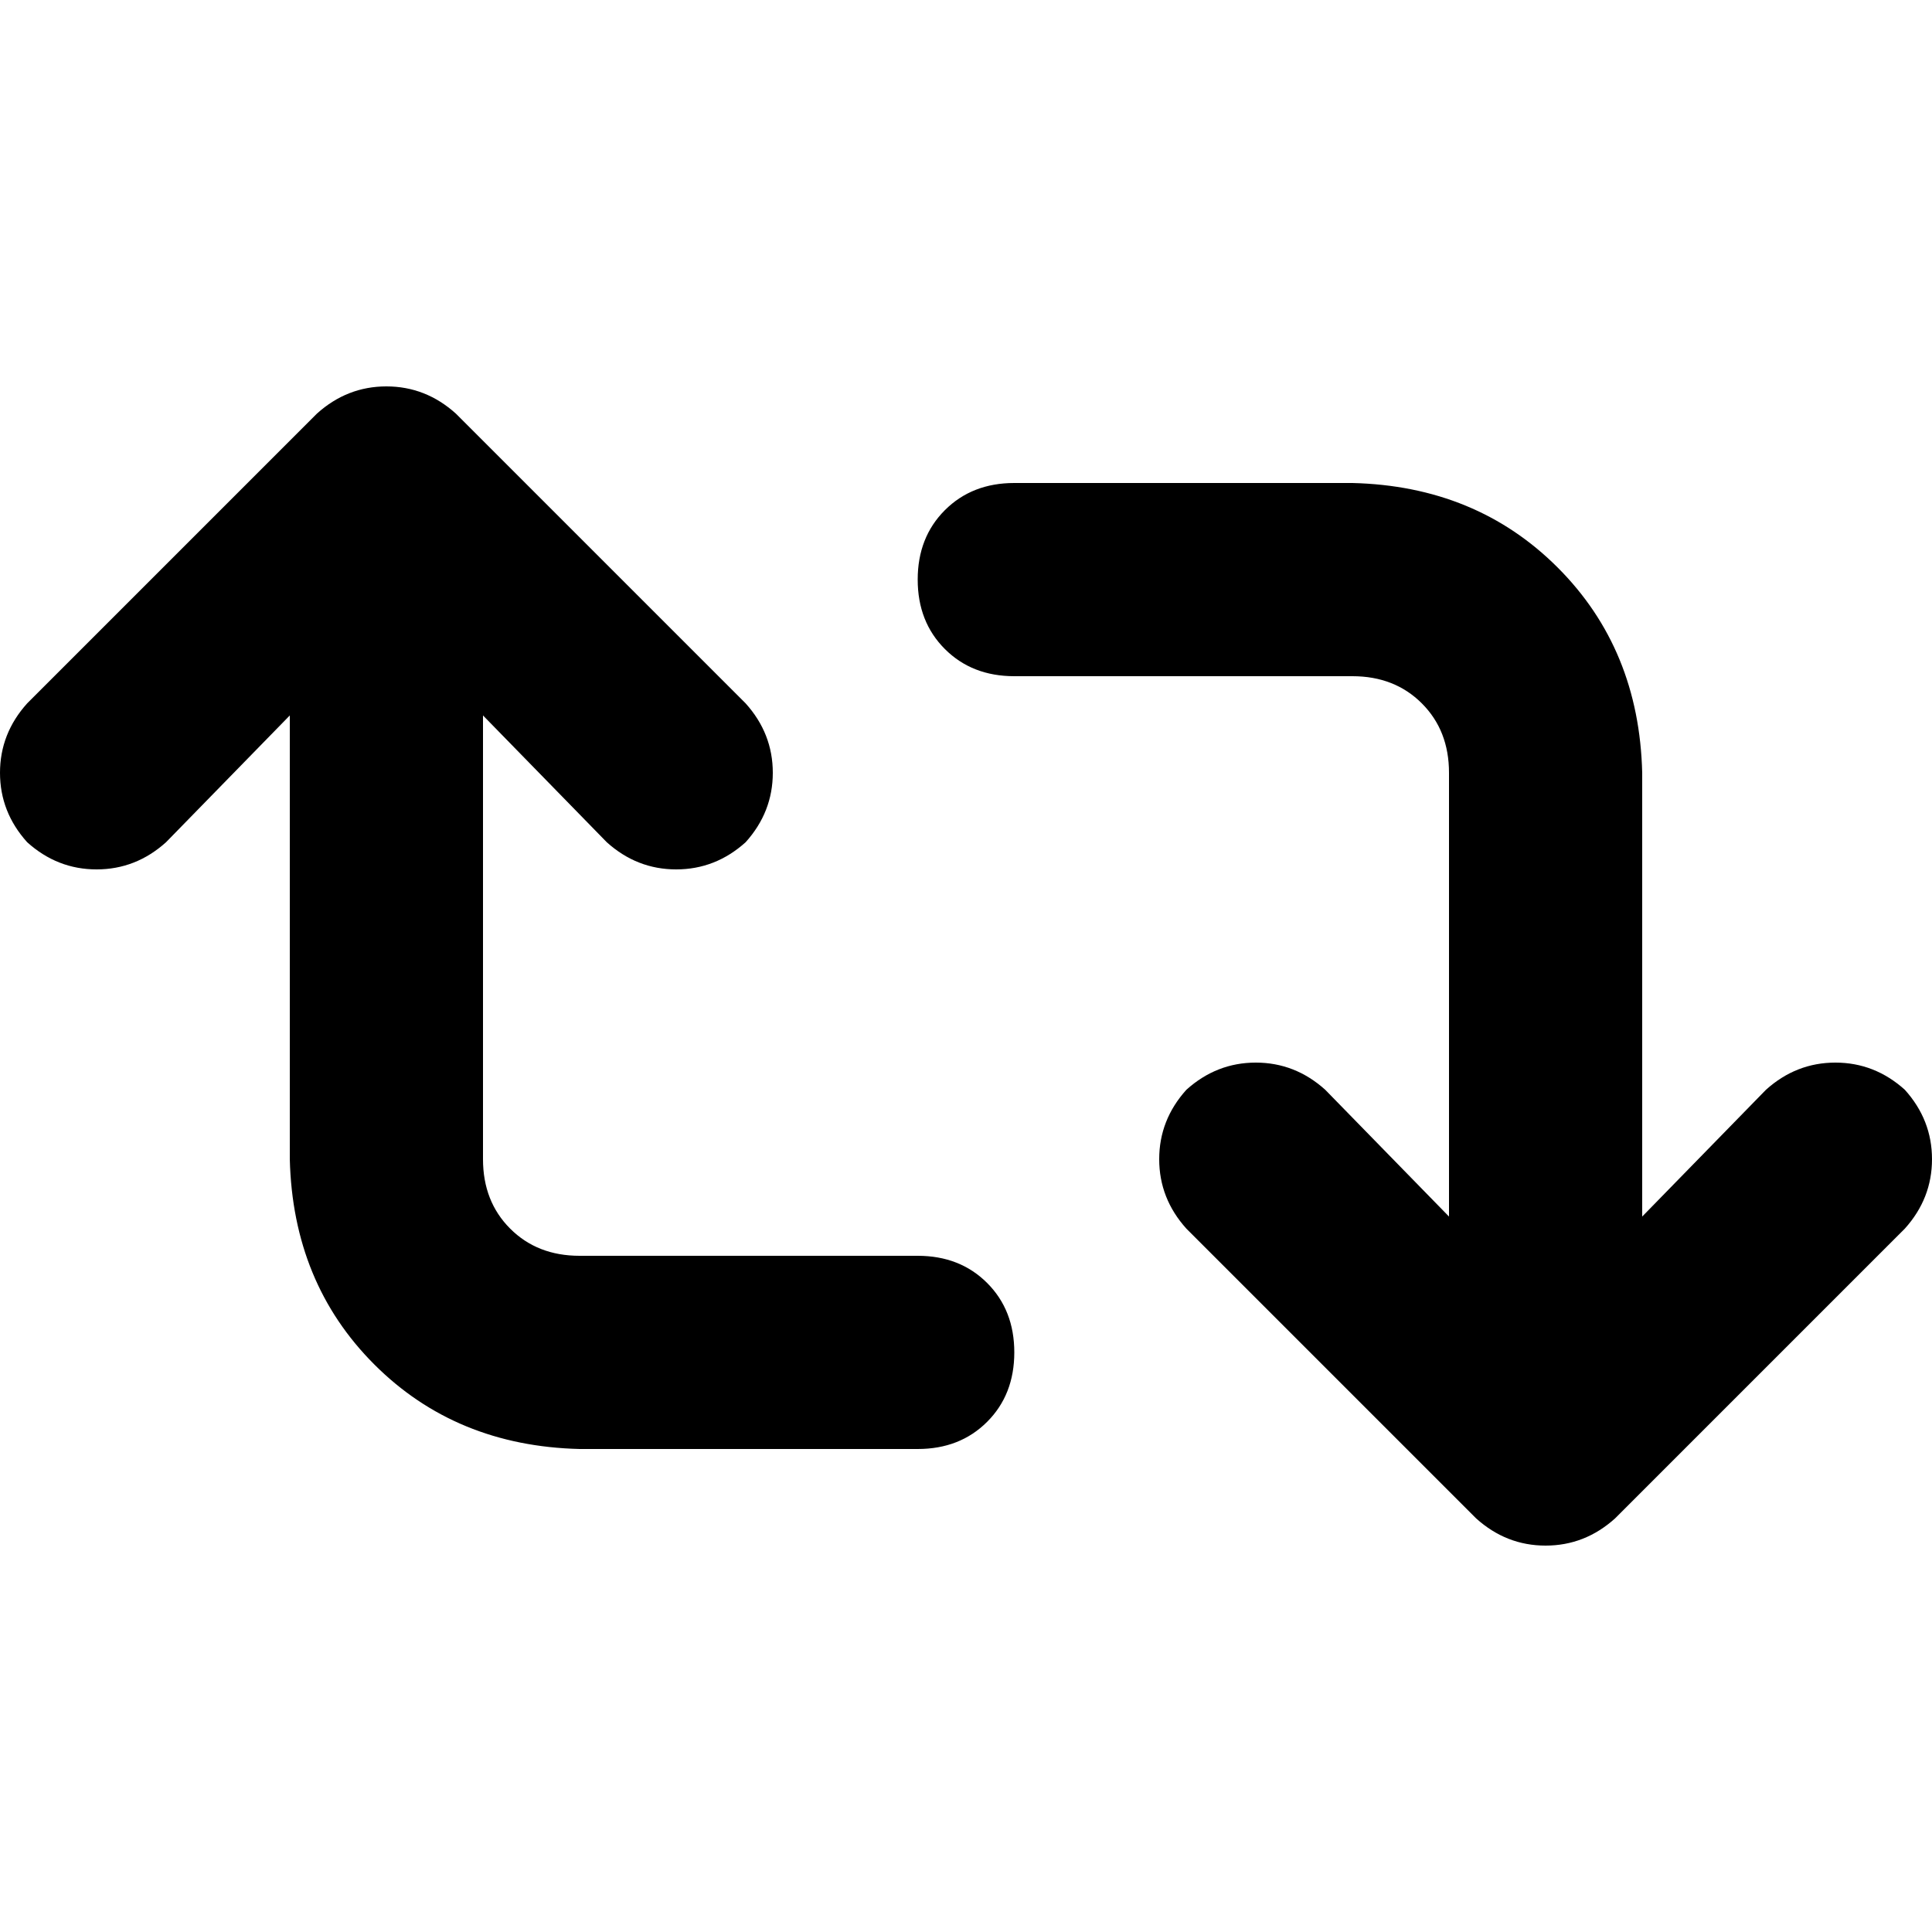 <svg xmlns="http://www.w3.org/2000/svg" viewBox="0 0 512 512">
  <path d="M 120.8 109.6 Q 112.8 102.4 102.4 102.4 L 102.4 102.4 L 102.4 102.4 Q 92 102.4 84 109.6 L 7.2 186.4 L 7.2 186.4 Q 0 194.4 0 204.8 Q 0 215.2 7.2 223.2 Q 15.2 230.4 25.6 230.4 Q 36 230.4 44 223.2 L 76.8 189.6 L 76.8 189.6 L 76.8 307.2 L 76.8 307.2 Q 77.6 340 99.2 361.6 Q 120.8 383.2 153.6 384 L 243.2 384 L 243.2 384 Q 254.4 384 261.6 376.8 Q 268.8 369.6 268.8 358.4 Q 268.8 347.2 261.6 340 Q 254.4 332.8 243.2 332.8 L 153.6 332.8 L 153.6 332.8 Q 142.4 332.8 135.2 325.6 Q 128 318.4 128 307.2 L 128 189.6 L 128 189.6 L 160.8 223.2 L 160.8 223.2 Q 168.8 230.4 179.2 230.4 Q 189.6 230.4 197.6 223.2 Q 204.8 215.2 204.8 204.8 Q 204.8 194.4 197.6 186.4 L 120.8 109.6 L 120.8 109.6 Z M 268.8 128 Q 257.6 128 250.4 135.2 L 250.4 135.2 L 250.4 135.2 Q 243.2 142.4 243.2 153.6 Q 243.2 164.8 250.4 172 Q 257.6 179.2 268.8 179.2 L 358.4 179.2 L 358.4 179.2 Q 369.6 179.2 376.8 186.4 Q 384 193.6 384 204.8 L 384 322.4 L 384 322.4 L 351.2 288.8 L 351.2 288.8 Q 343.2 281.6 332.8 281.6 Q 322.4 281.6 314.4 288.8 Q 307.2 296.8 307.2 307.2 Q 307.2 317.6 314.4 325.6 L 391.2 402.4 L 391.2 402.4 Q 399.2 409.6 409.6 409.6 Q 420 409.6 428 402.4 L 504.8 325.6 L 504.8 325.6 Q 512 317.6 512 307.2 Q 512 296.8 504.8 288.8 Q 496.8 281.6 486.4 281.6 Q 476 281.6 468 288.8 L 435.2 322.4 L 435.2 322.4 L 435.2 204.8 L 435.2 204.8 Q 434.4 172 412.8 150.4 Q 391.2 128.8 358.4 128 L 268.8 128 L 268.8 128 Z" />
</svg>